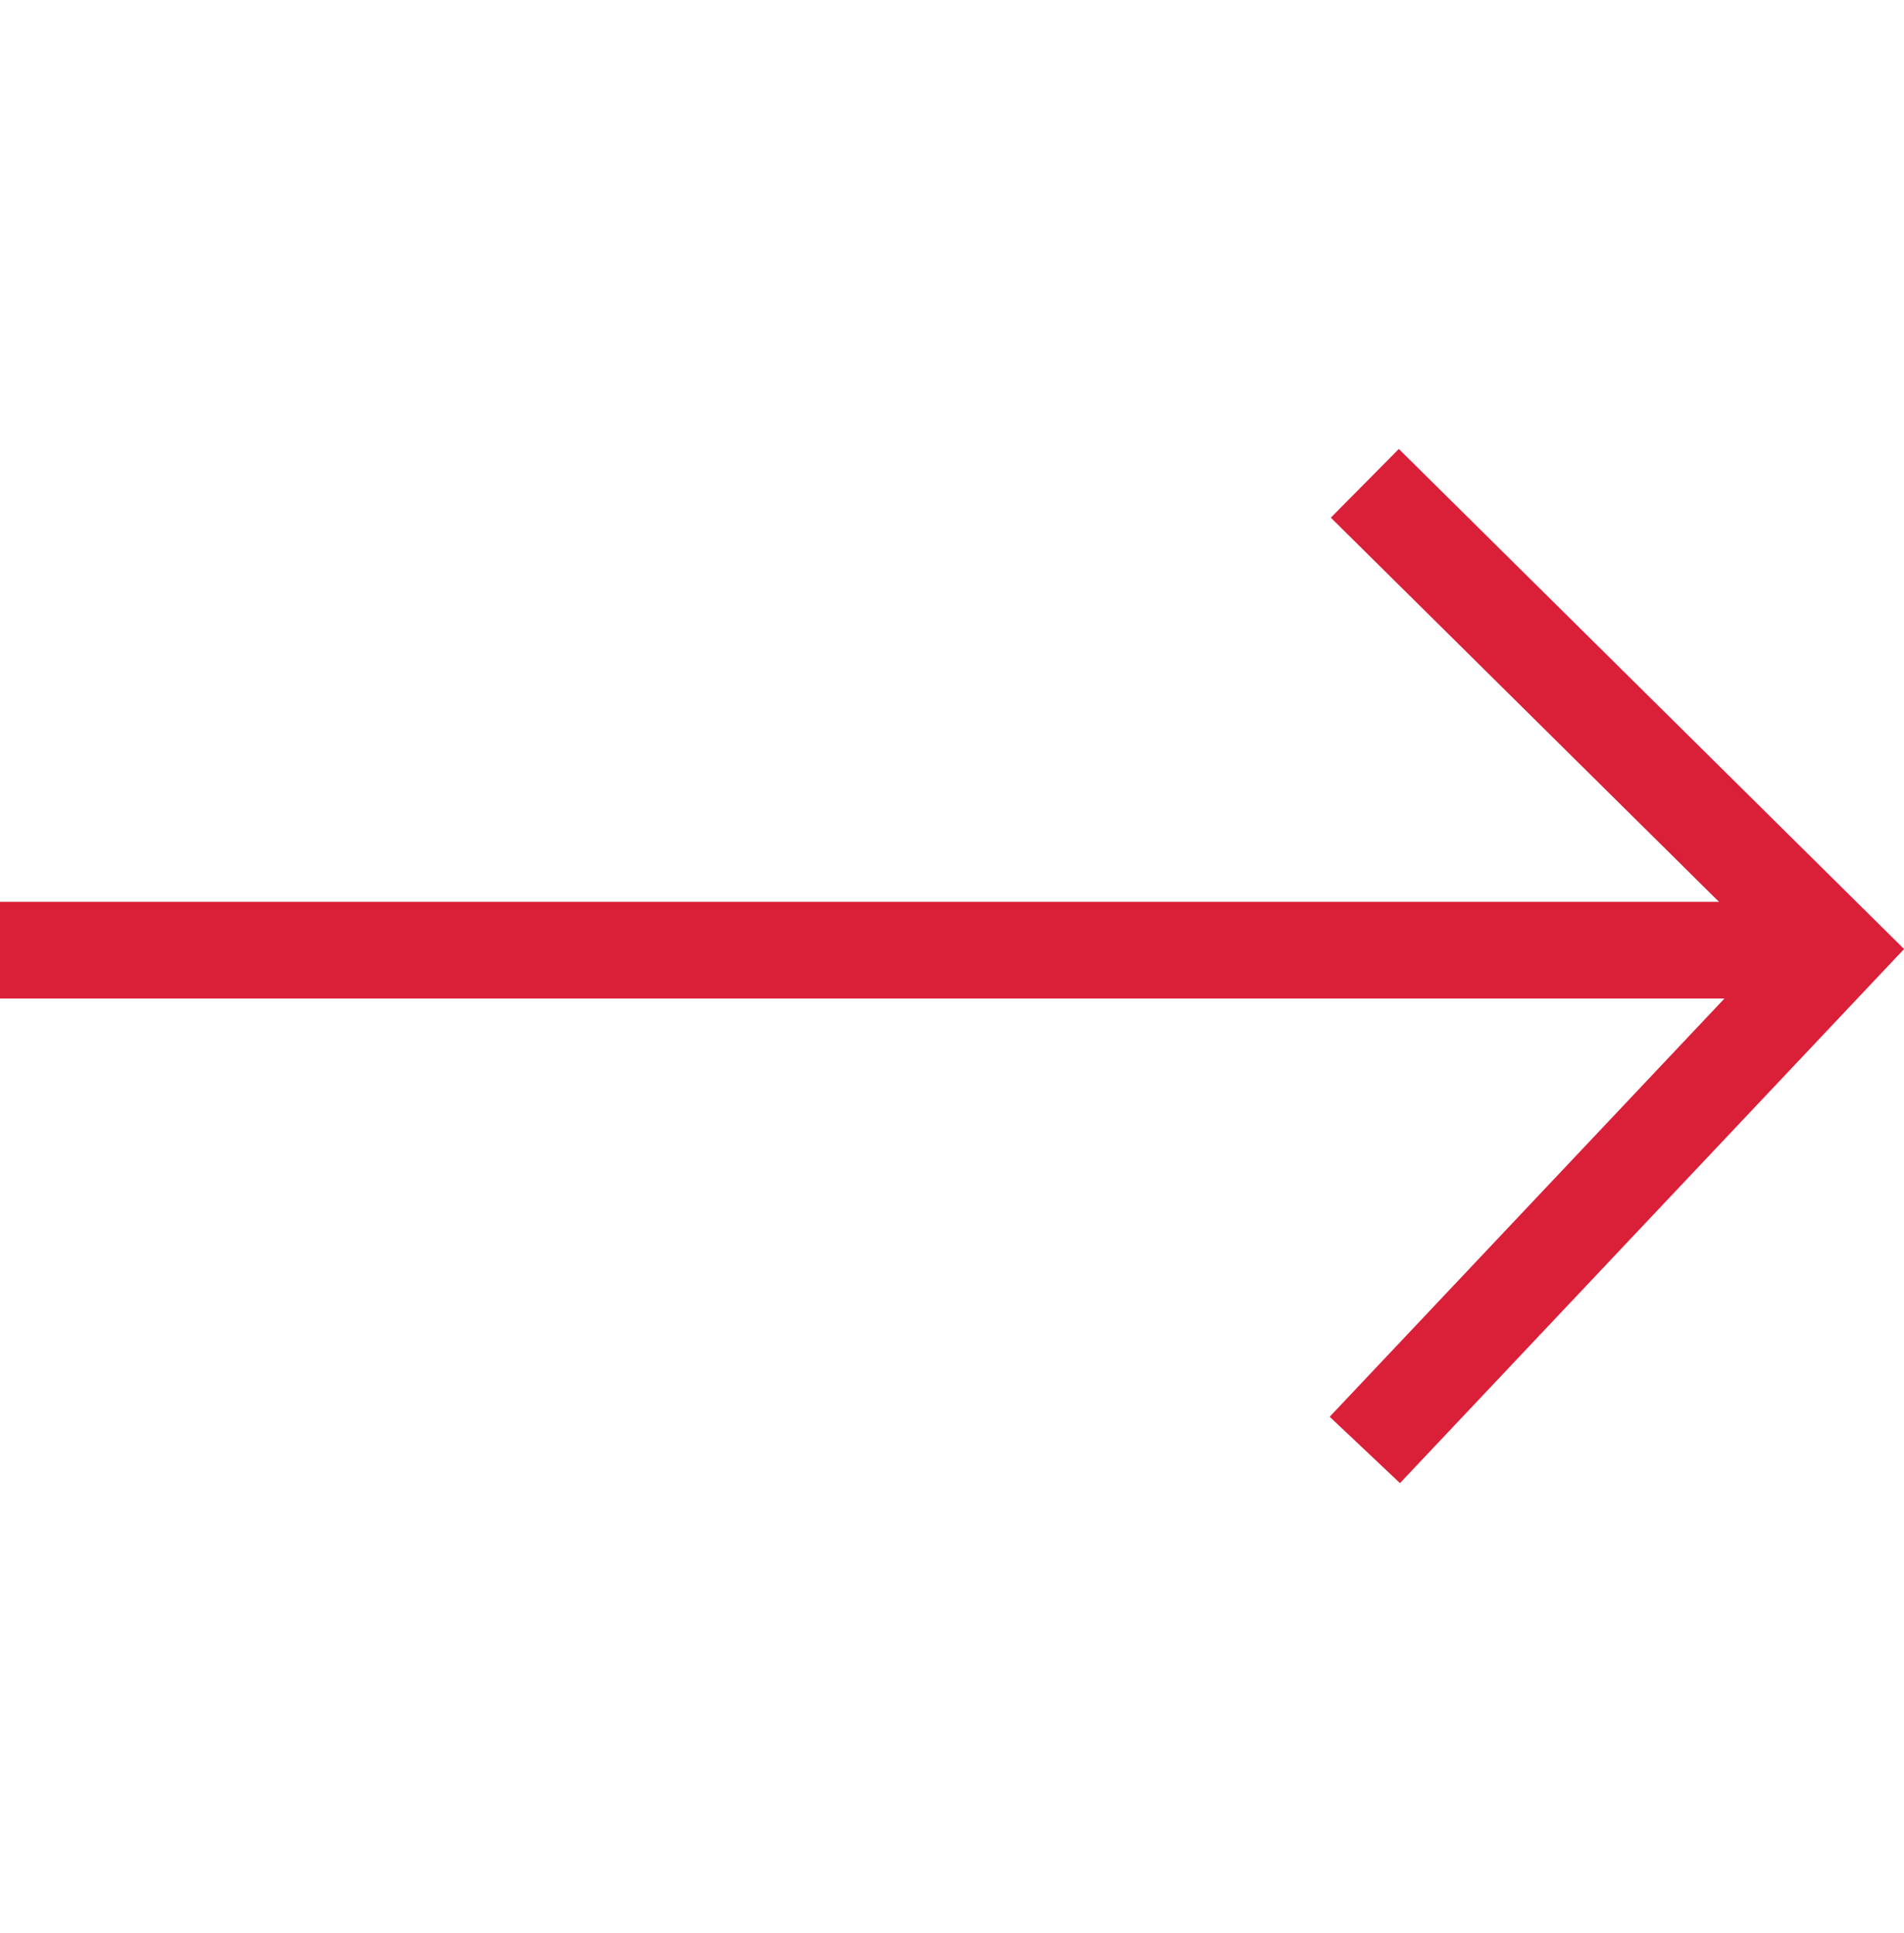 <svg width="19.698" height="20" viewBox="0 0 19.698 20" fill="none" xmlns="http://www.w3.org/2000/svg" xmlns:xlink="http://www.w3.org/1999/xlink">
	<desc>
			Created with Pixso.
	</desc>
	<defs/>
	<rect id="scroll down" width="19" height="20" fill="#FFFFFF" fill-opacity="0"/>
	<path id="Vector 18" d="M0 9.83L19 9.83M14.12 15L19 9.83L14.12 5" stroke="#DA1F39" stroke-opacity="1" stroke-width="1"/>
</svg>
